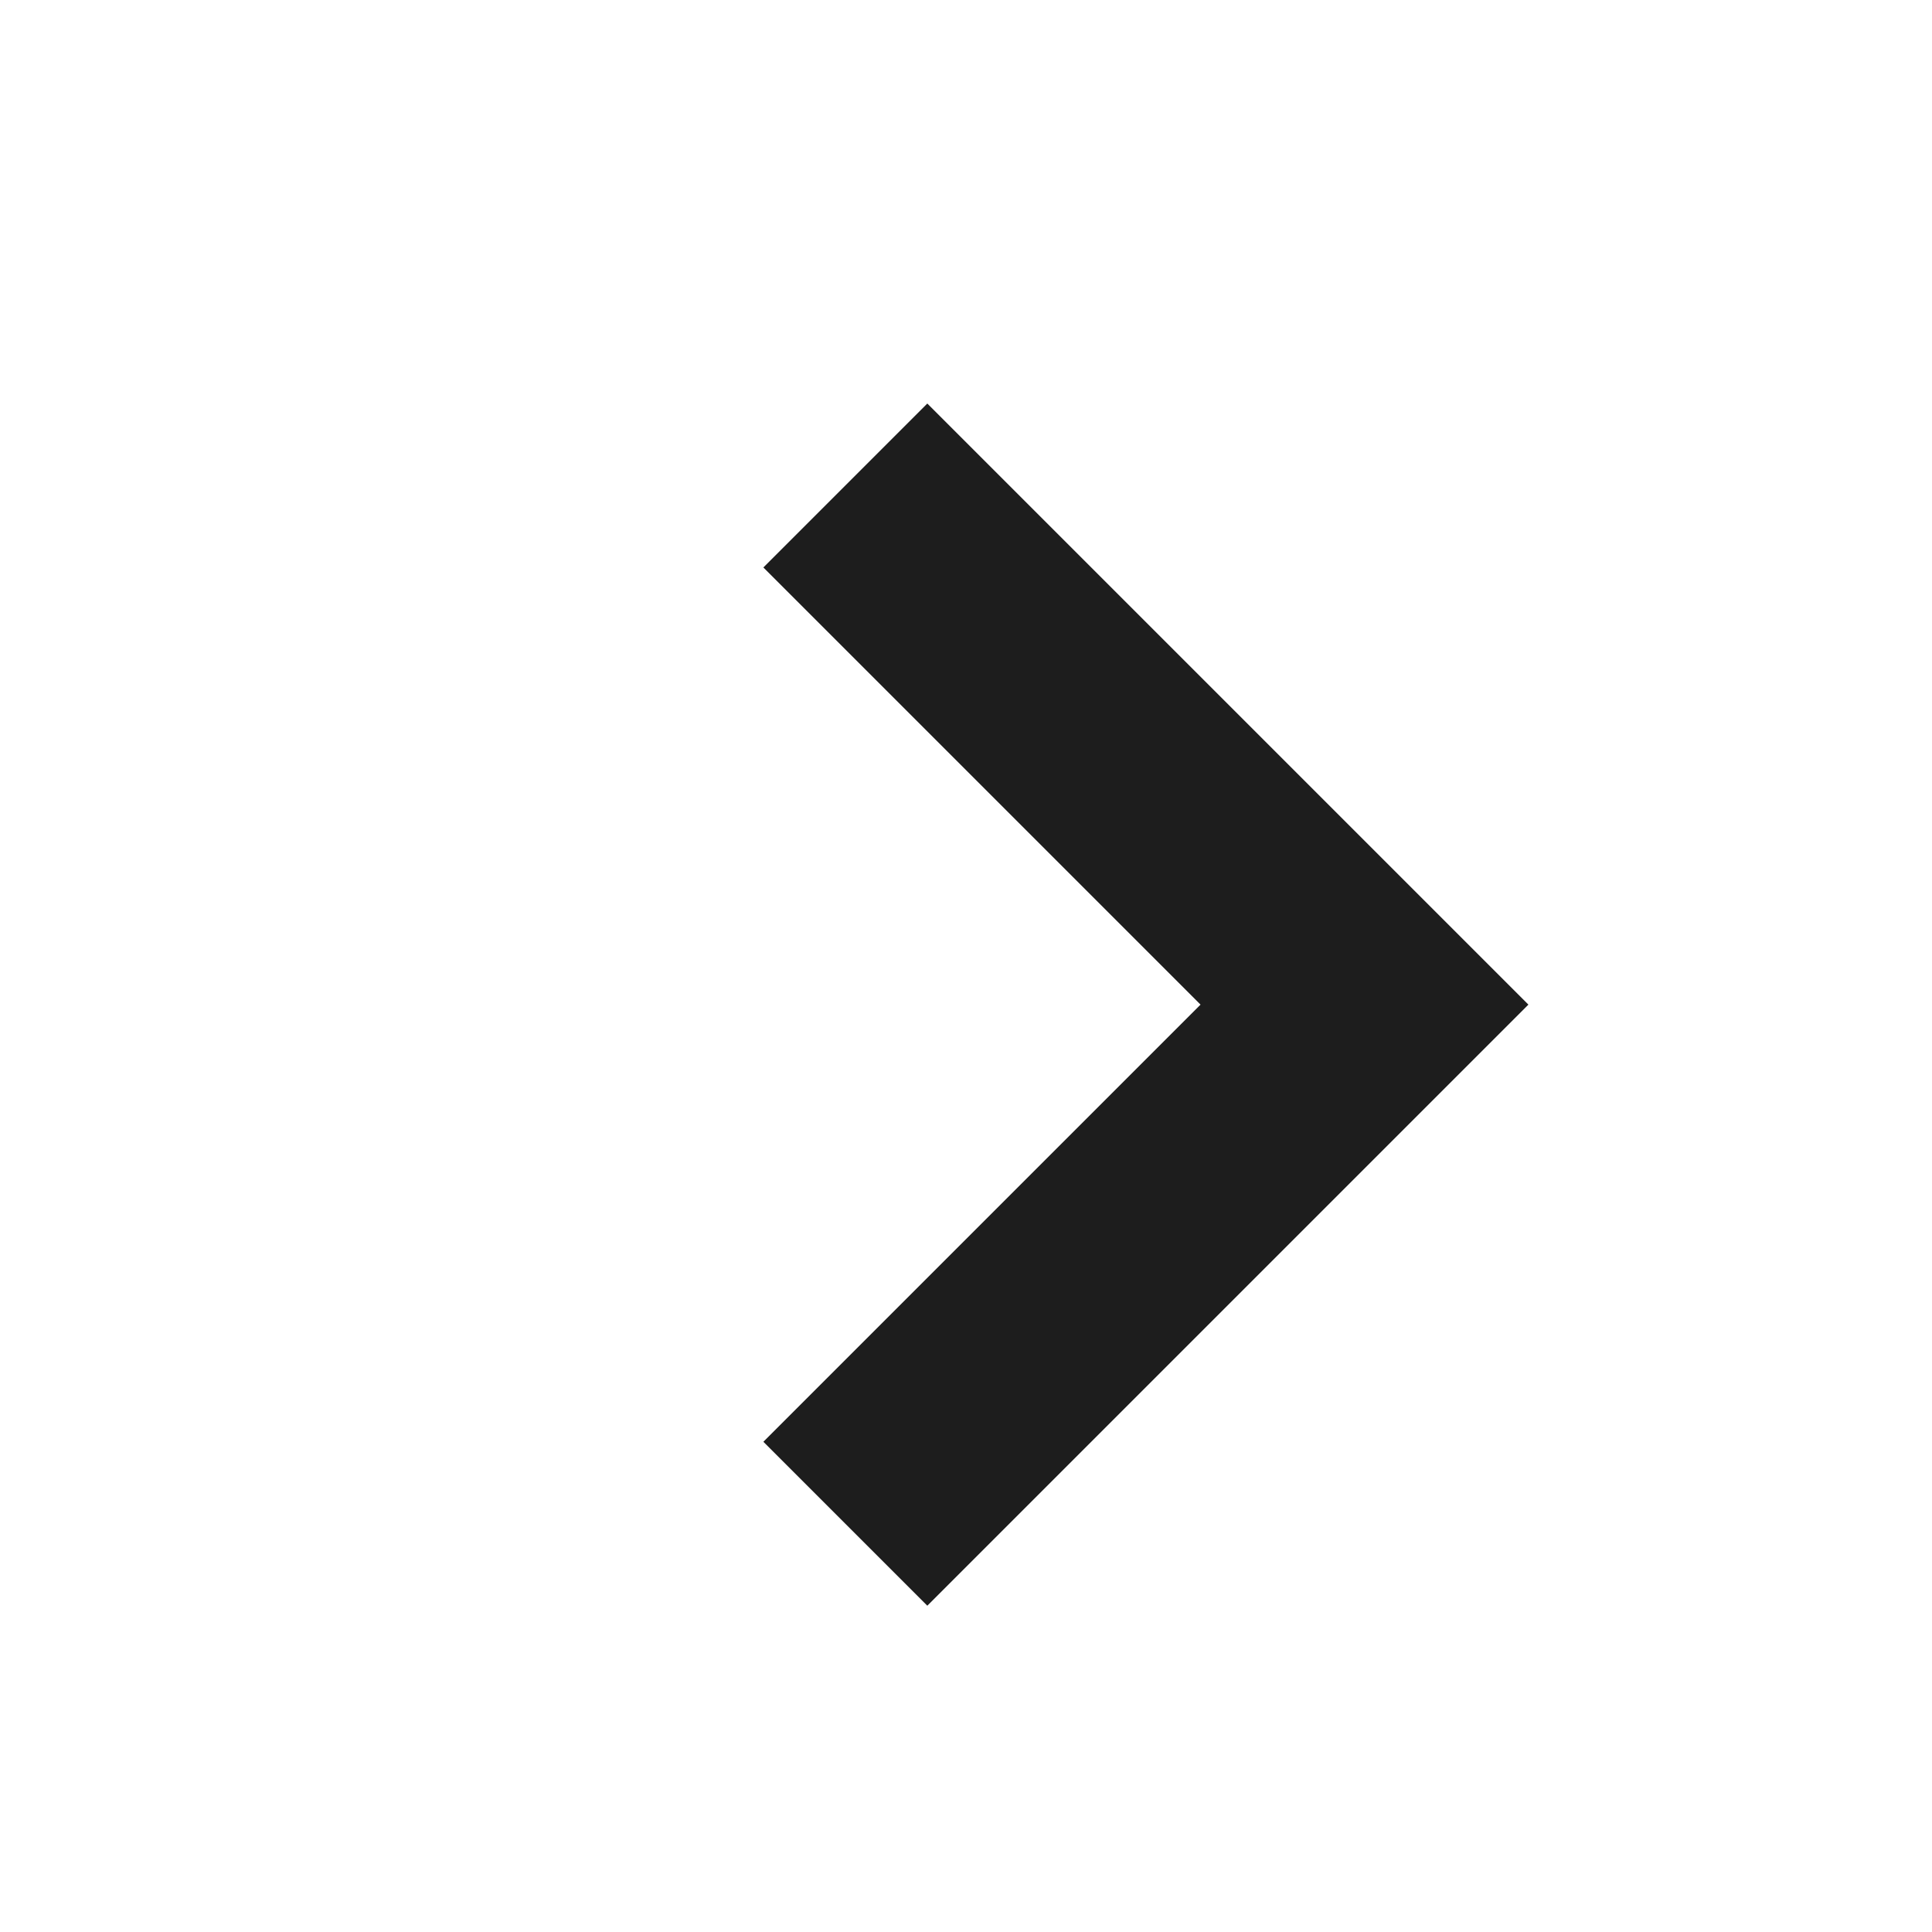 <svg xmlns="http://www.w3.org/2000/svg" width="25" height="25" viewBox="0 0 25 25">
  <g fill="none" fill-rule="evenodd" transform="matrix(-1 0 0 1 25 0)">
    <polyline stroke="#1D1D1D" stroke-width="3" points="2 2 10 2 10 10" transform="rotate(-135 10.95 8.05)" stroke-linecap="square"/>
    <rect width="25" height="25"/>
  </g>
</svg>
